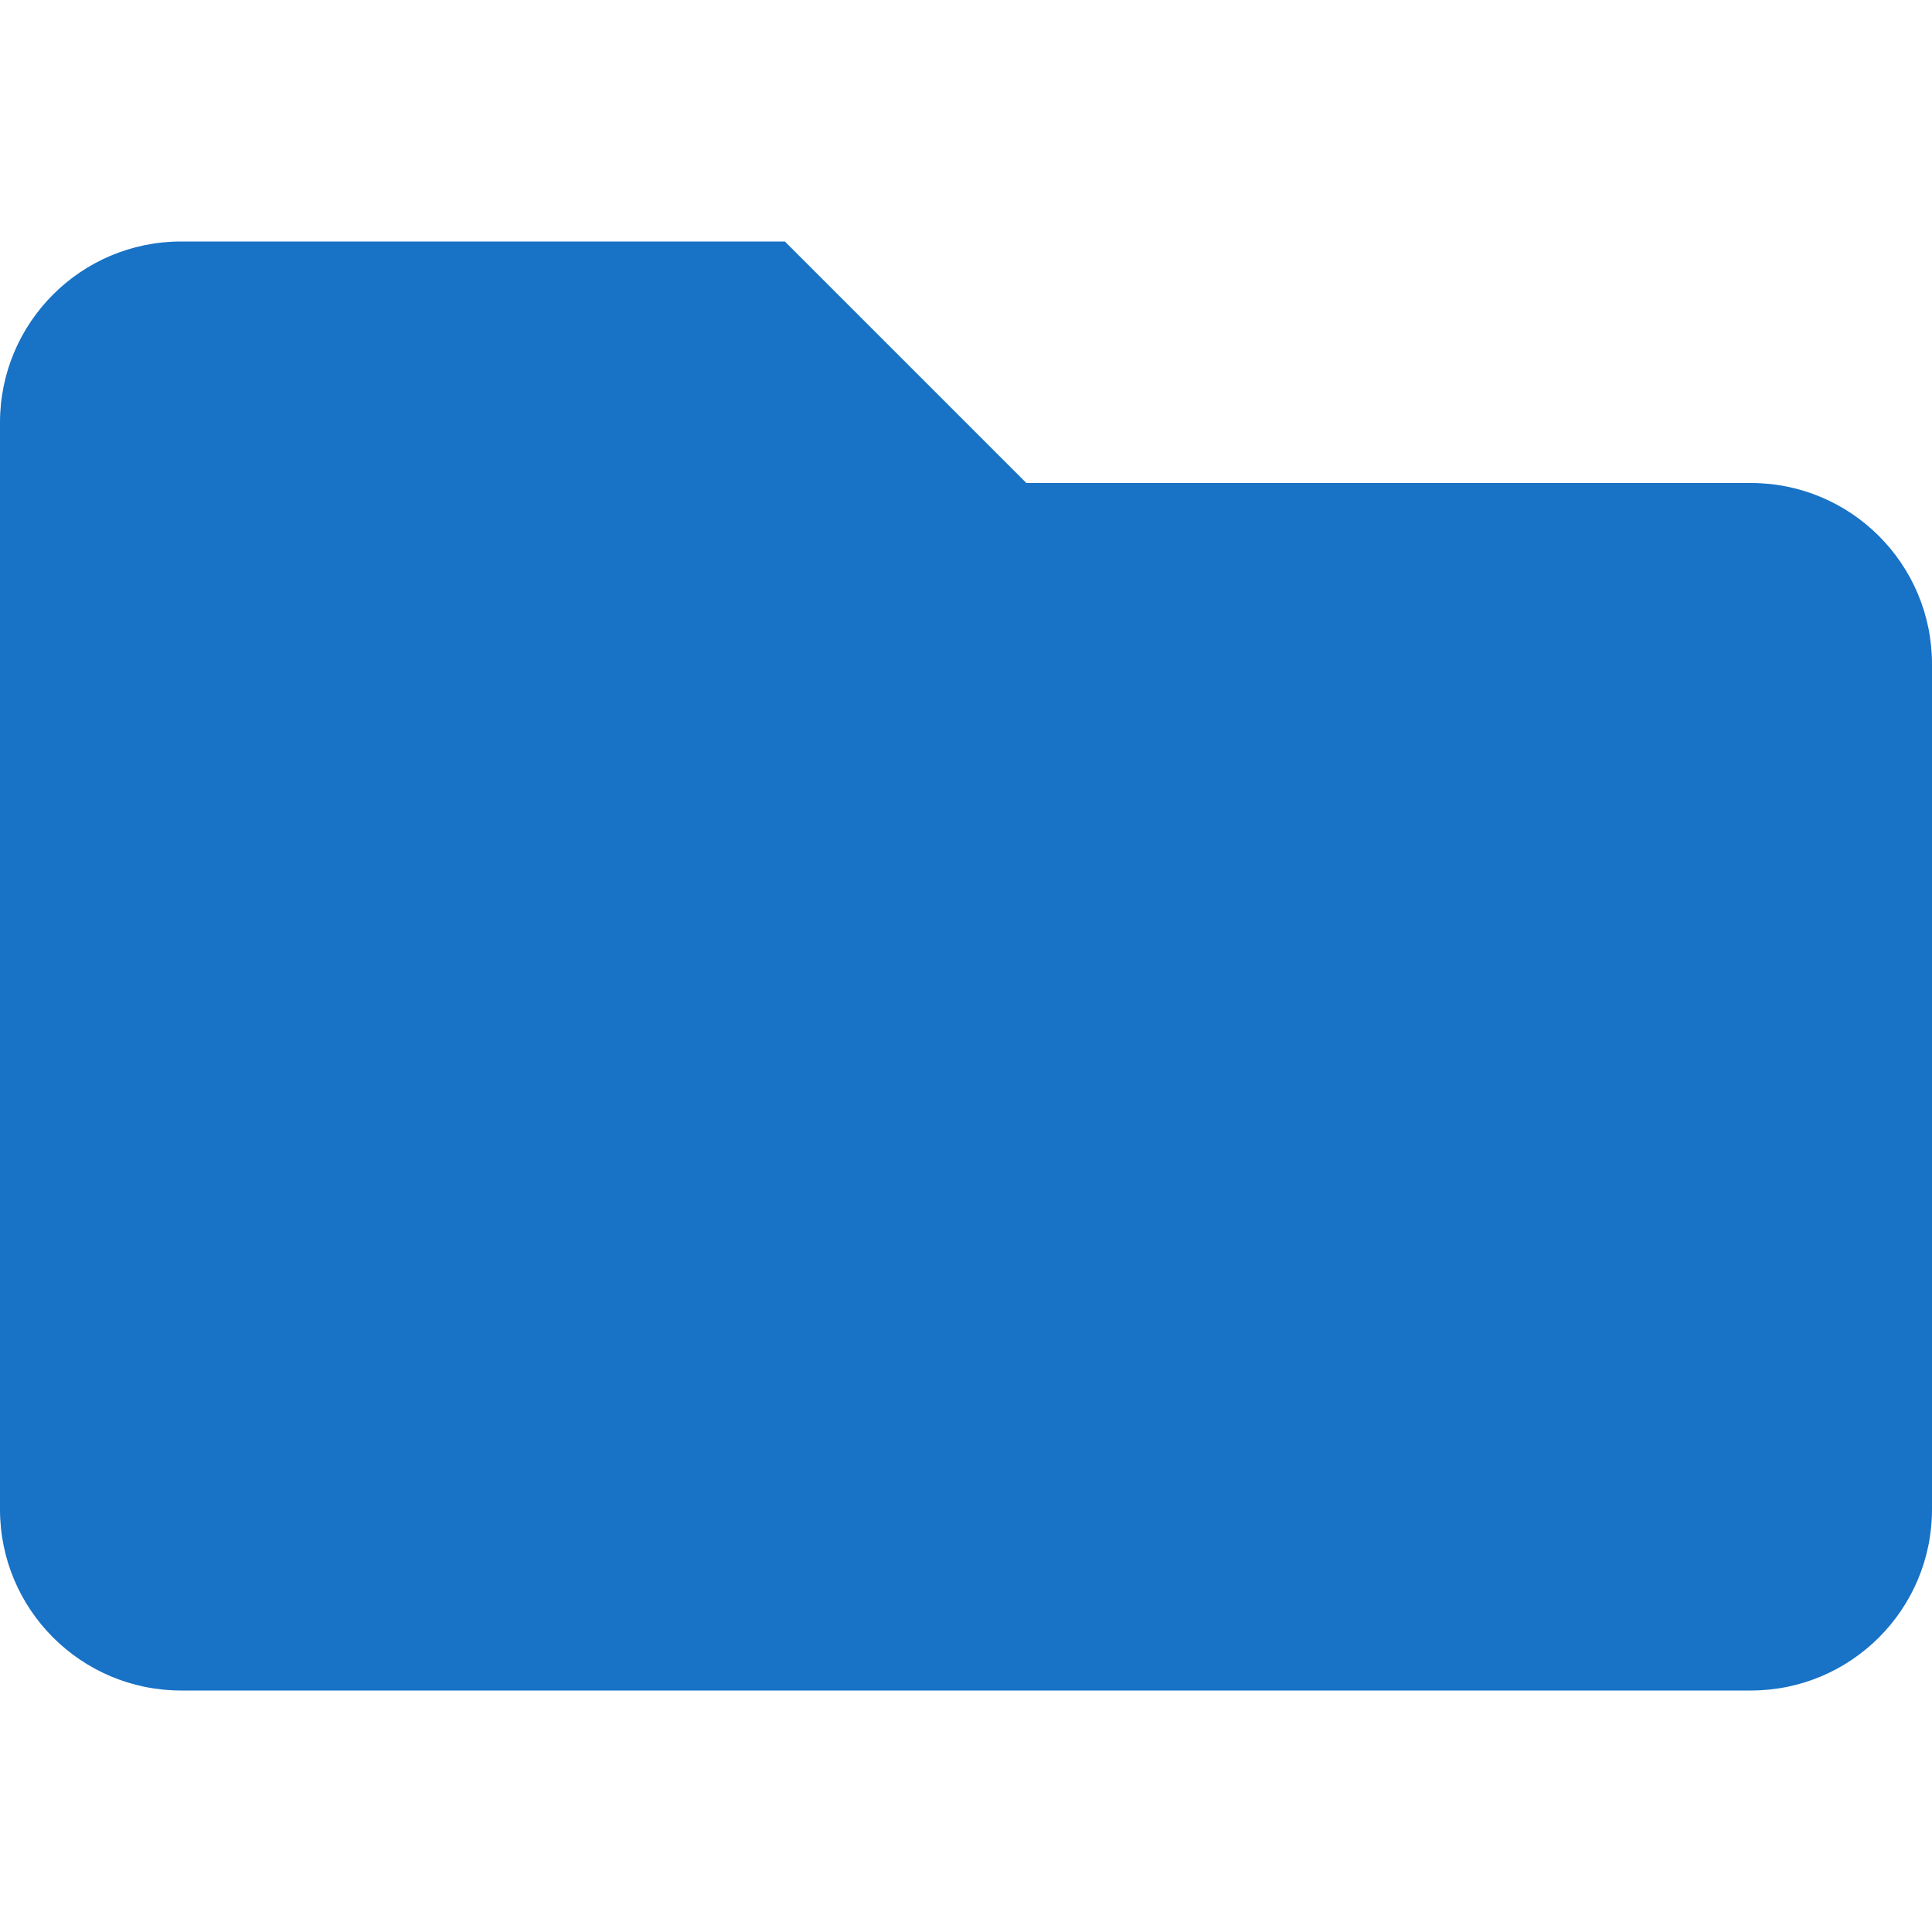 <svg aria-hidden="true" focusable="false" data-prefix="fad" data-icon="folder" role="img" xmlns="http://www.w3.org/2000/svg" viewBox="0 0 512 512" class="svg-inline--fa fa-folder fa-w-16 fa-fw fa-lg"><g class="fa-group"><path fill="#1872c6" d="M464 128H272l-64-64H48C21.49 64 0 85.49 0 112v288c0 26.51 21.49 48 48 48h416c26.51 0 48-21.49 48-48V176c0-26.51-21.49-48-48-48z" class="fa-secondary"></path><path fill="currentColor" d="" class="fa-primary"></path></g></svg>
